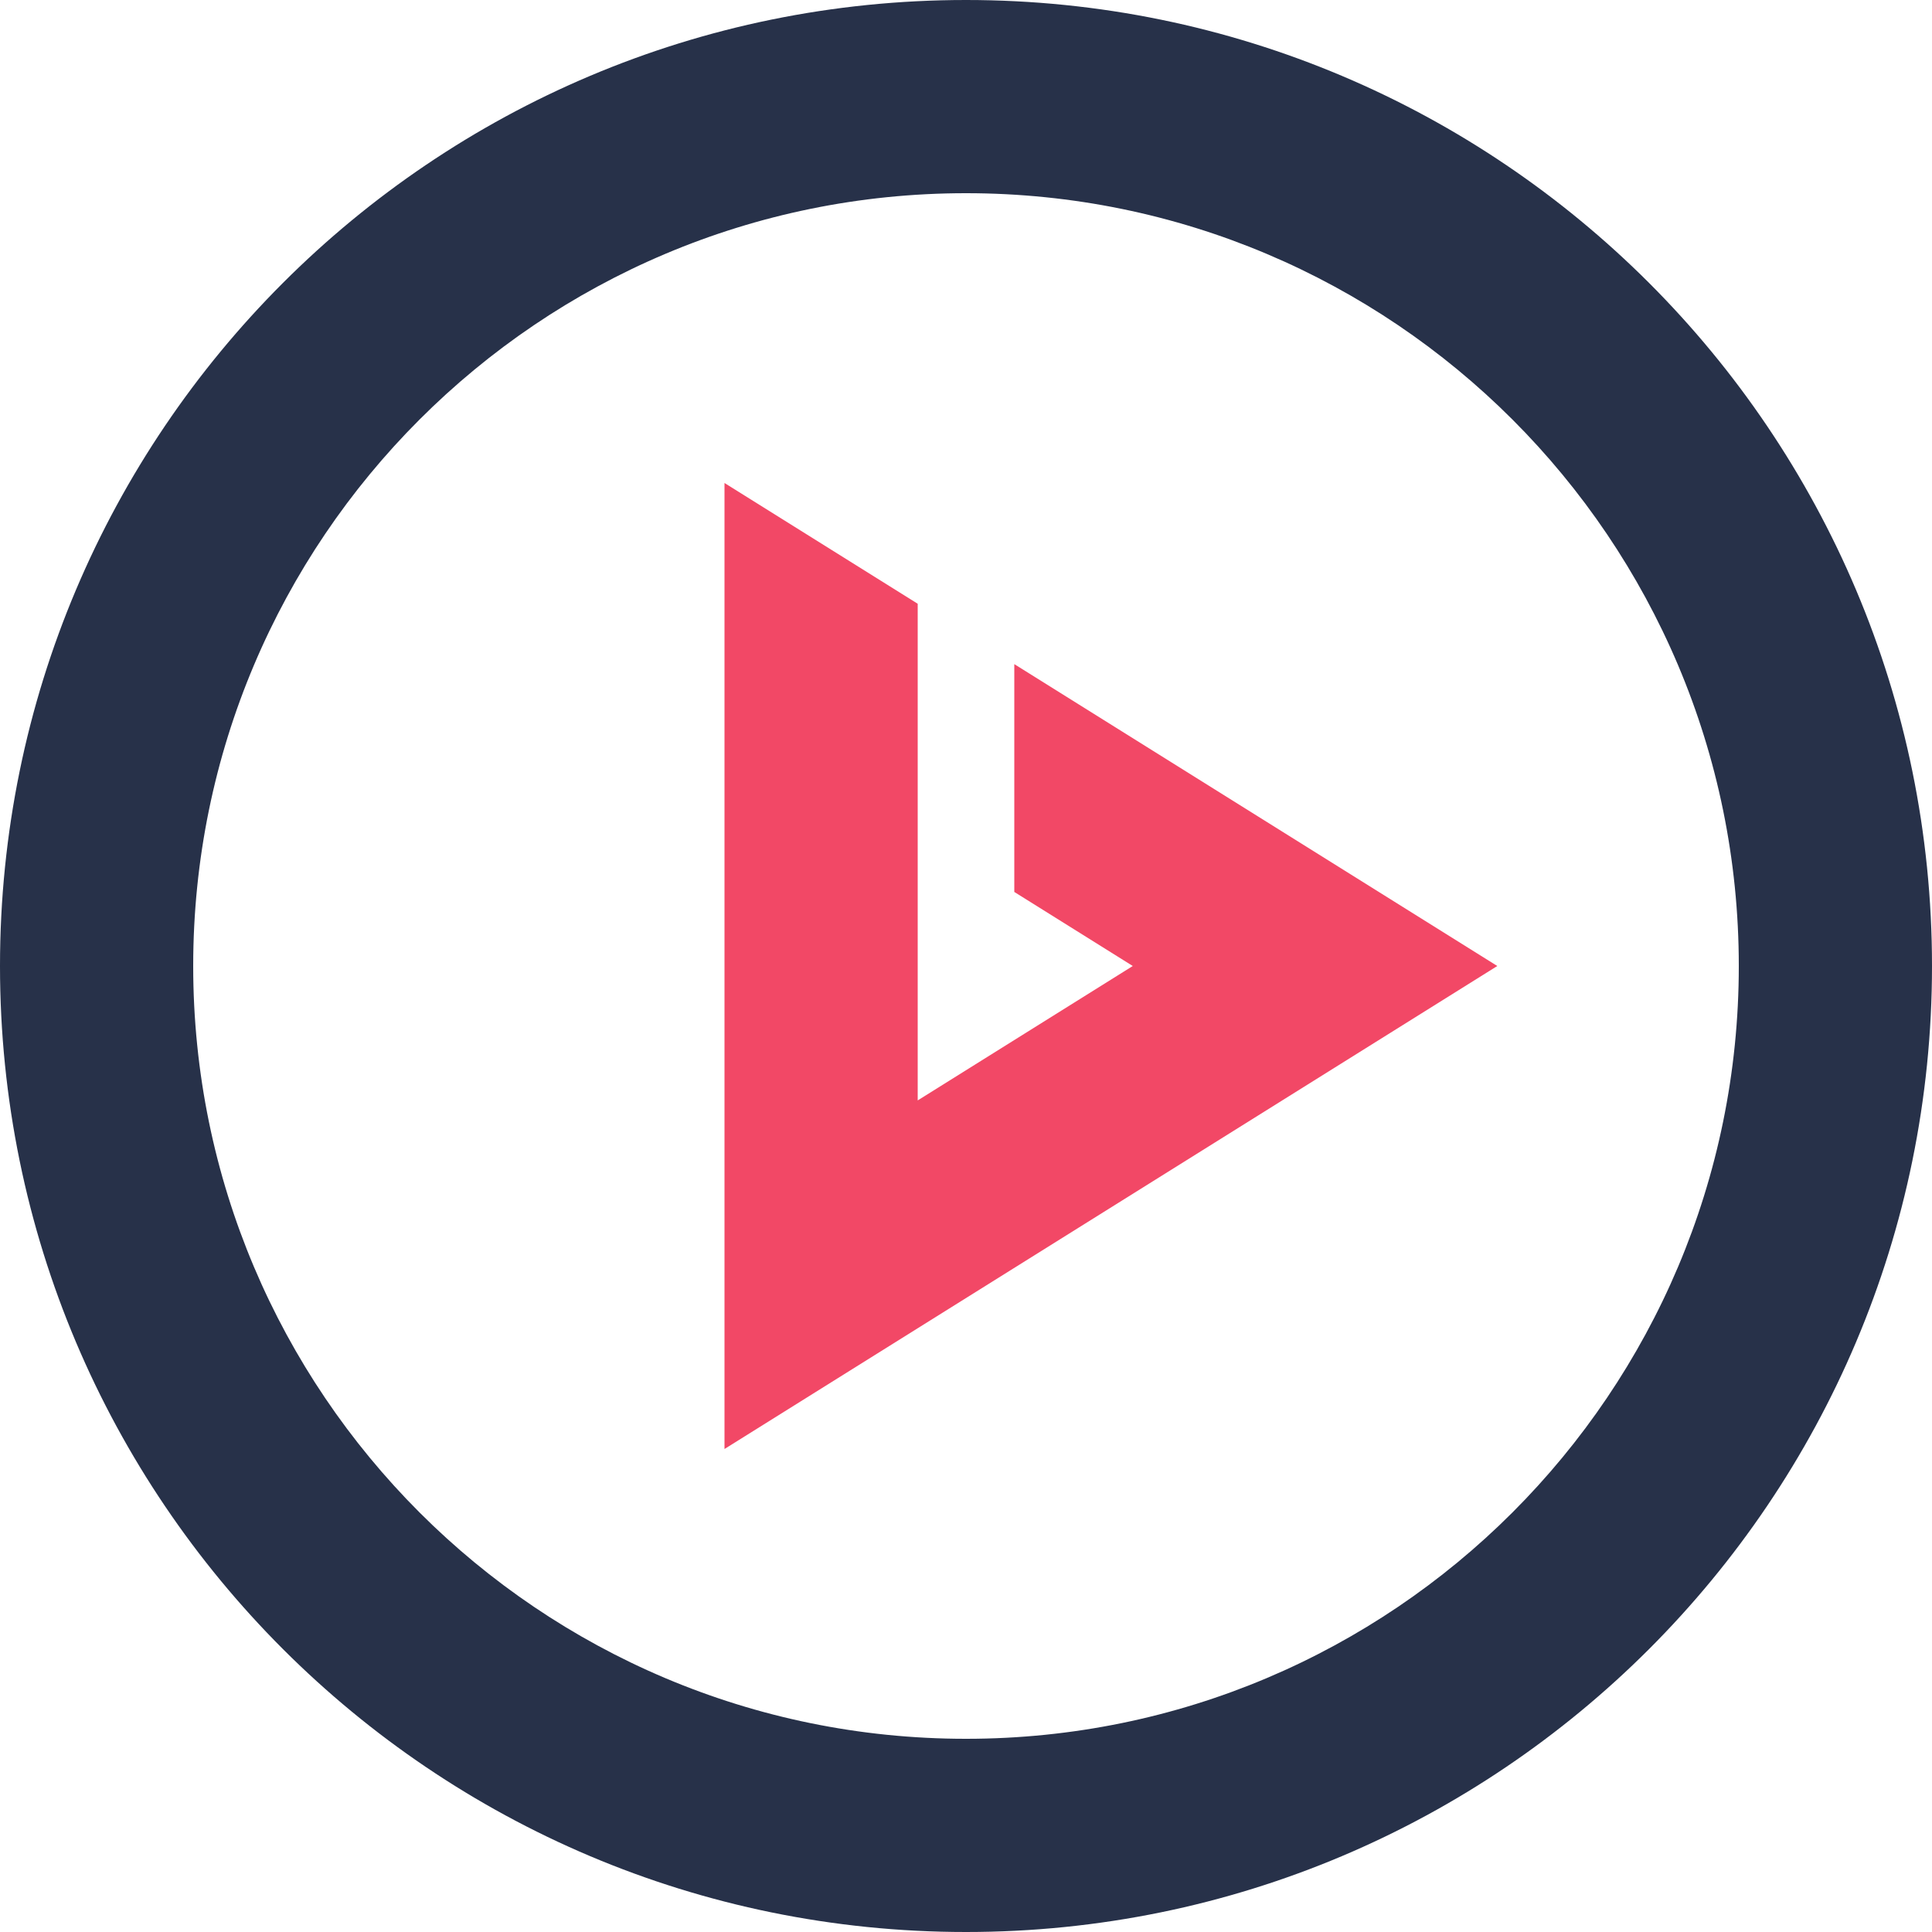 <?xml version="1.0" standalone="no"?><!DOCTYPE svg PUBLIC "-//W3C//DTD SVG 1.1//EN" "http://www.w3.org/Graphics/SVG/1.1/DTD/svg11.dtd"><svg t="1631278531963" class="icon" viewBox="0 0 1024 1024" version="1.1" xmlns="http://www.w3.org/2000/svg" p-id="4940" xmlns:xlink="http://www.w3.org/1999/xlink" width="128" height="128"><defs><style type="text/css"></style></defs><path d="M512 0c282.778 0 512 229.222 512 512s-229.222 512-512 512S0 794.778 0 512 229.222 0 512 0z m0 102.4C285.773 102.4 102.4 285.773 102.4 512s183.373 409.6 409.6 409.6 409.6-183.373 409.6-409.6S738.227 102.4 512 102.4z" fill="#273149" p-id="4941"></path><path d="M384 256l102.4 64v263.245L600.397 512 537.6 472.755V352L793.6 512 384 768V256z" fill="#F24866" p-id="4942"></path></svg>
